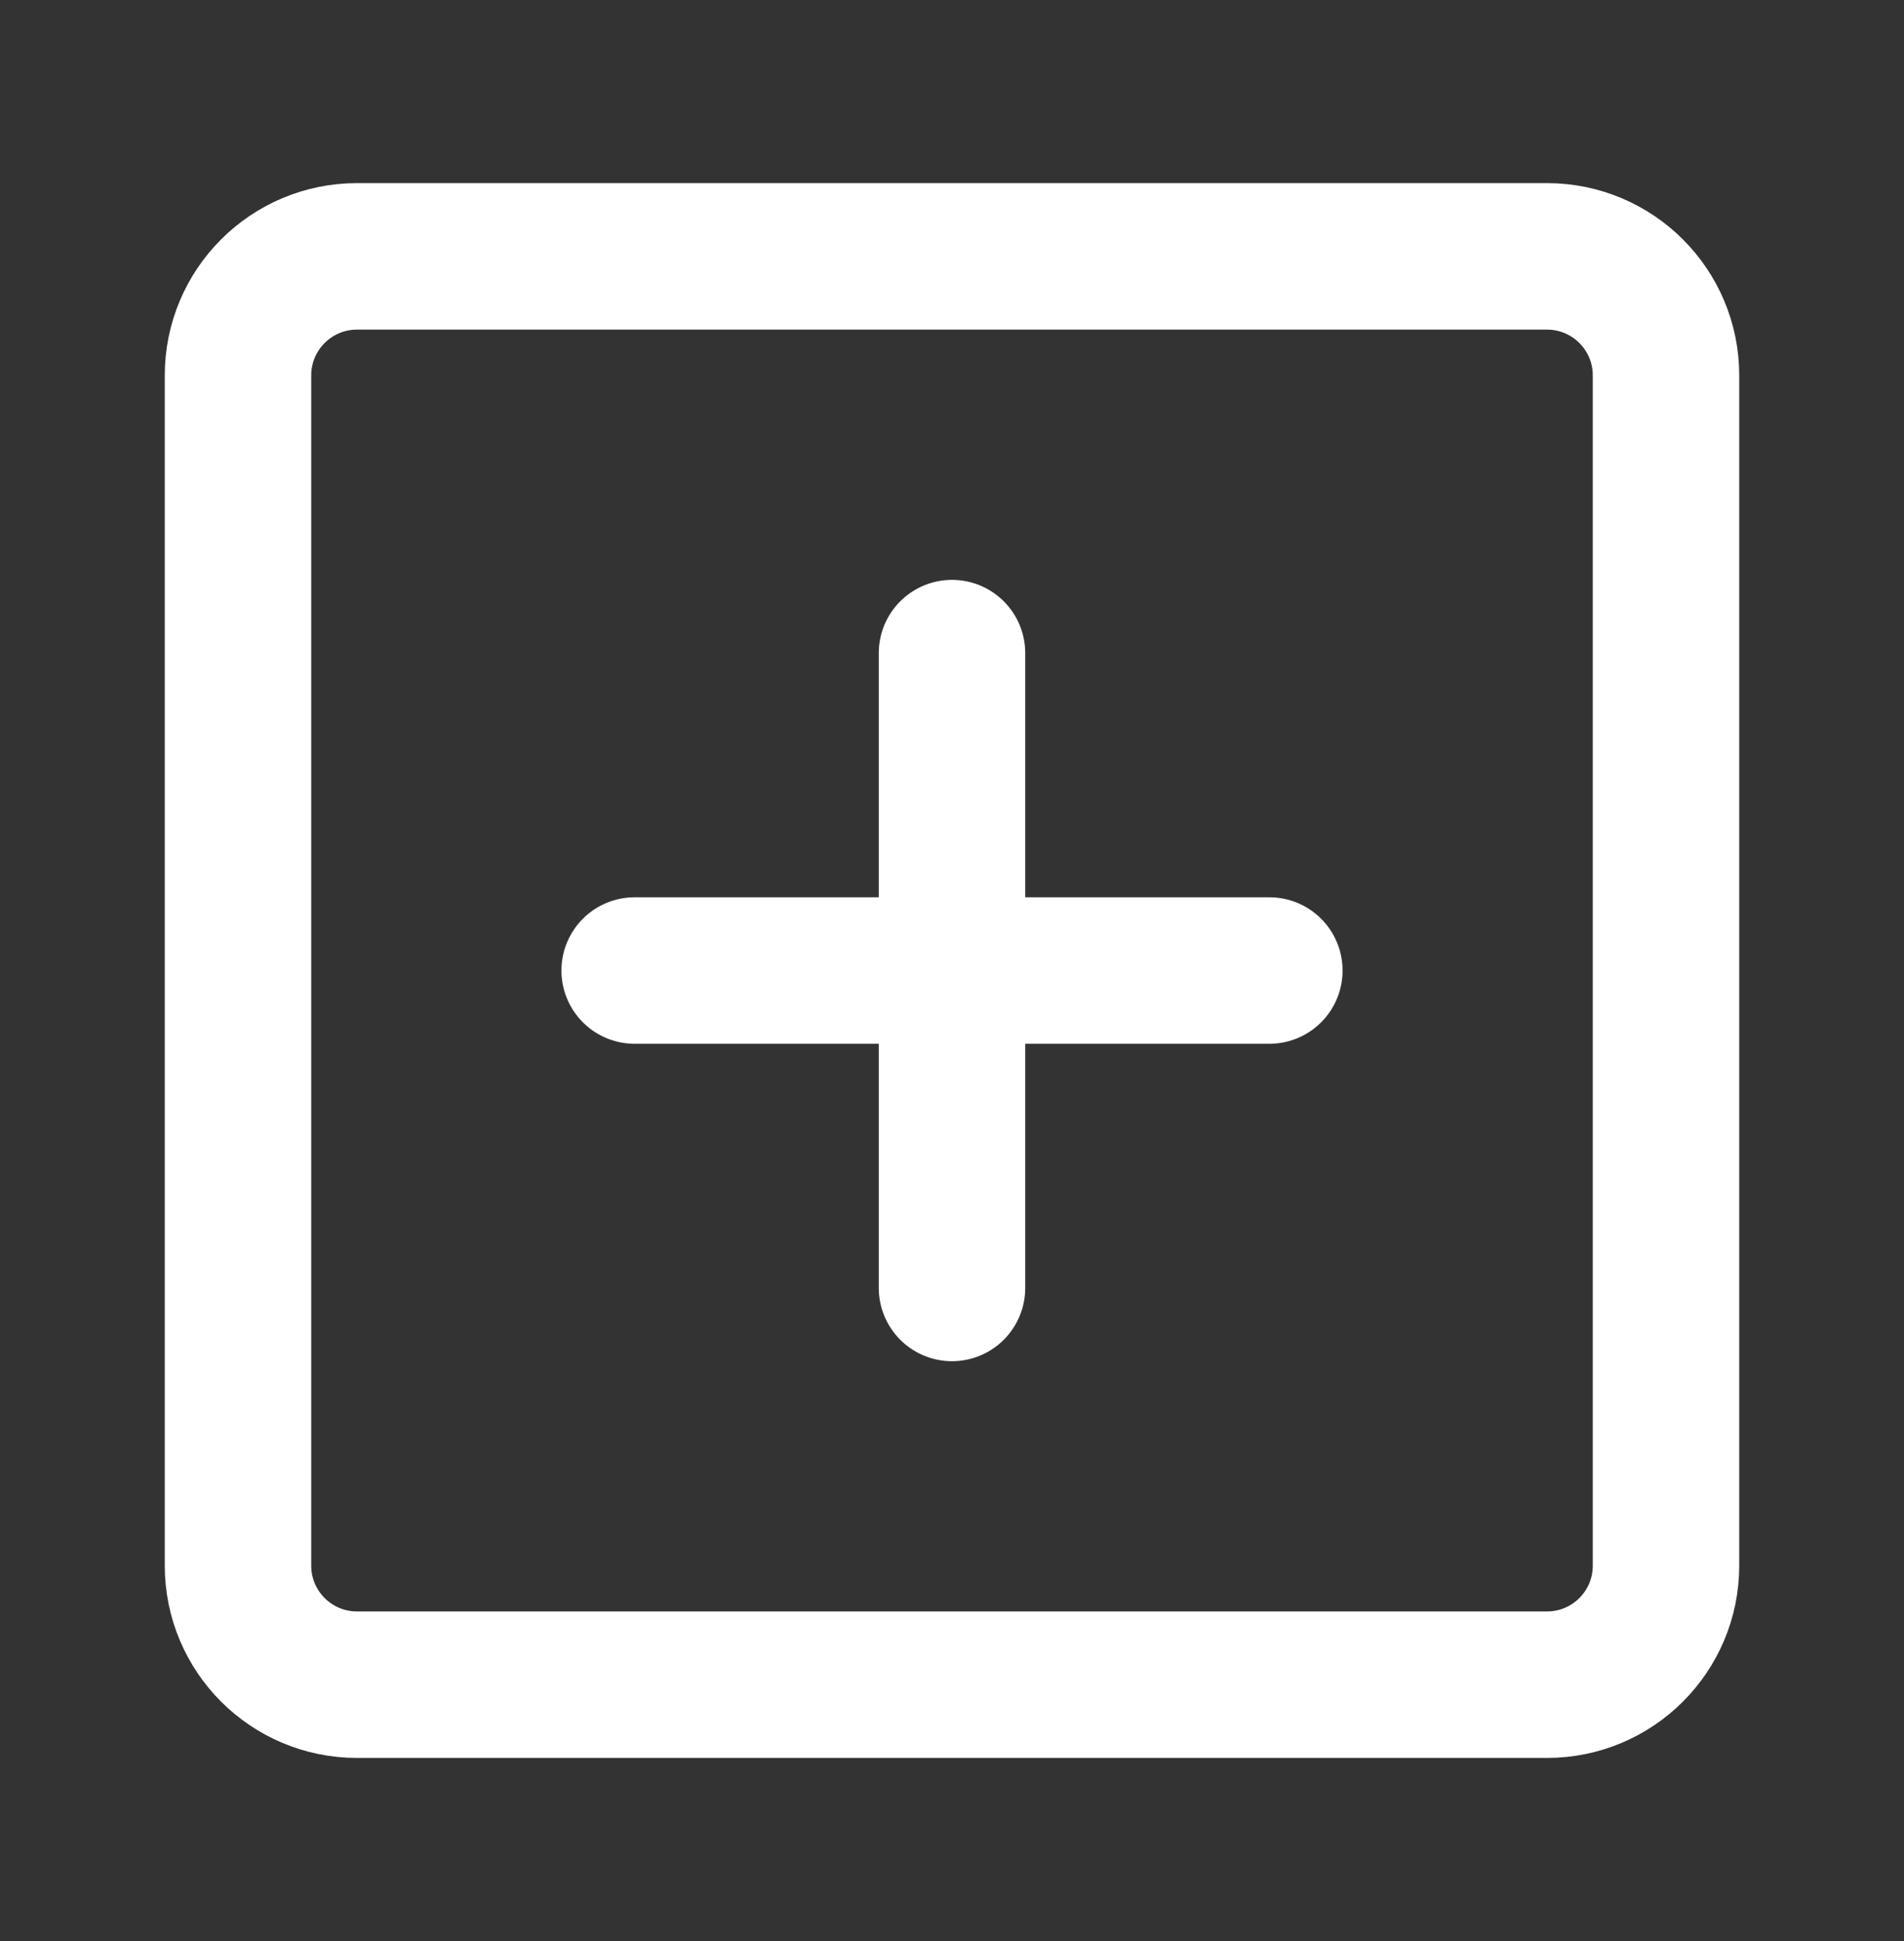 <svg width="52" height="53" viewBox="0 0 52 53" fill="none" xmlns="http://www.w3.org/2000/svg">
<rect x="0" y="0" width="52" height="53" fill="#333333" stroke="none"/>
<path d="M42.25 7H9.75C7.955 7 6.5 8.455 6.5 10.25V42.75C6.5 44.545 7.955 46 9.75 46H42.25C44.045 46 45.5 44.545 45.5 42.75V10.25C45.5 8.455 44.045 7 42.25 7Z" stroke="white" stroke-width="4" stroke-linejoin="round"/>
<path d="M26 17.833V35.167M17.333 26.5H34.667" stroke="white" stroke-width="4" stroke-linecap="round" stroke-linejoin="round"/>
</svg>
